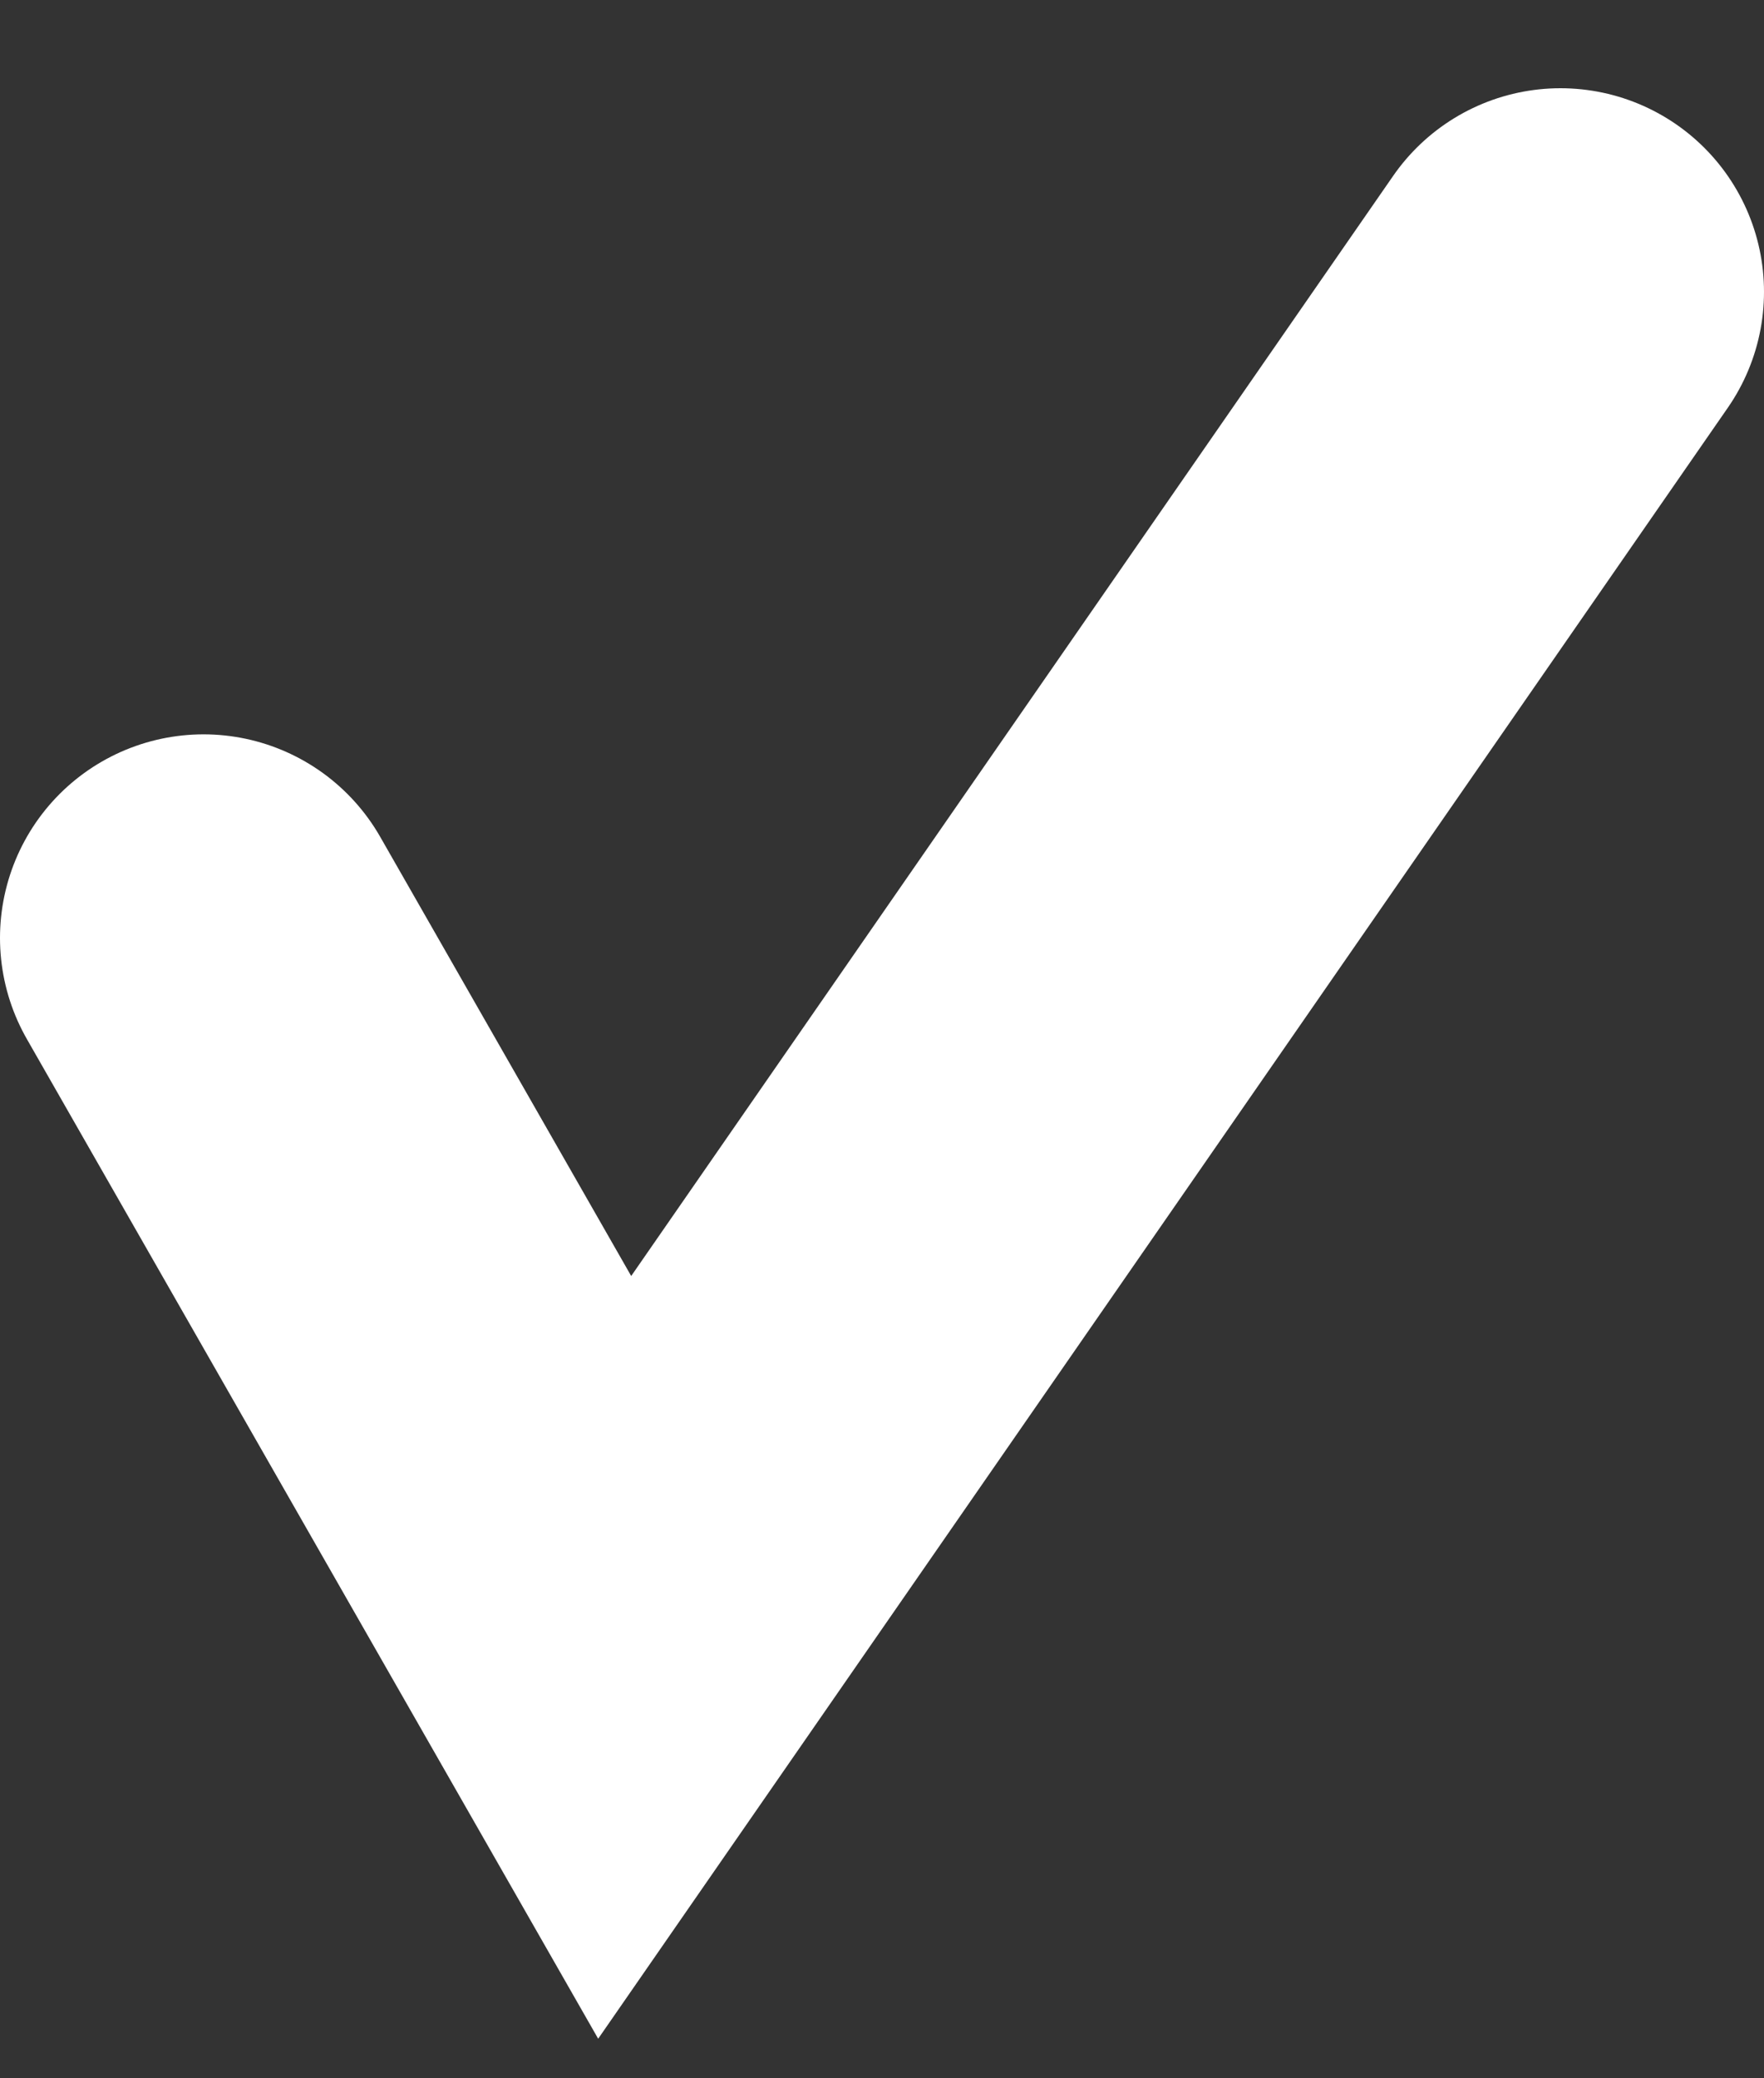 <svg xmlns="http://www.w3.org/2000/svg" width="13" height="15.31" viewBox="0 0 13 15.31"><rect x="0" y="0" width="13" height="15.31" fill="#333333" stroke="none"/><path fill="none" stroke="#fff" stroke-linecap="round" stroke-miterlimit="50" stroke-width="3" d="M1.5 6.91l3.03 5.3L11.5 2.15"/></svg>